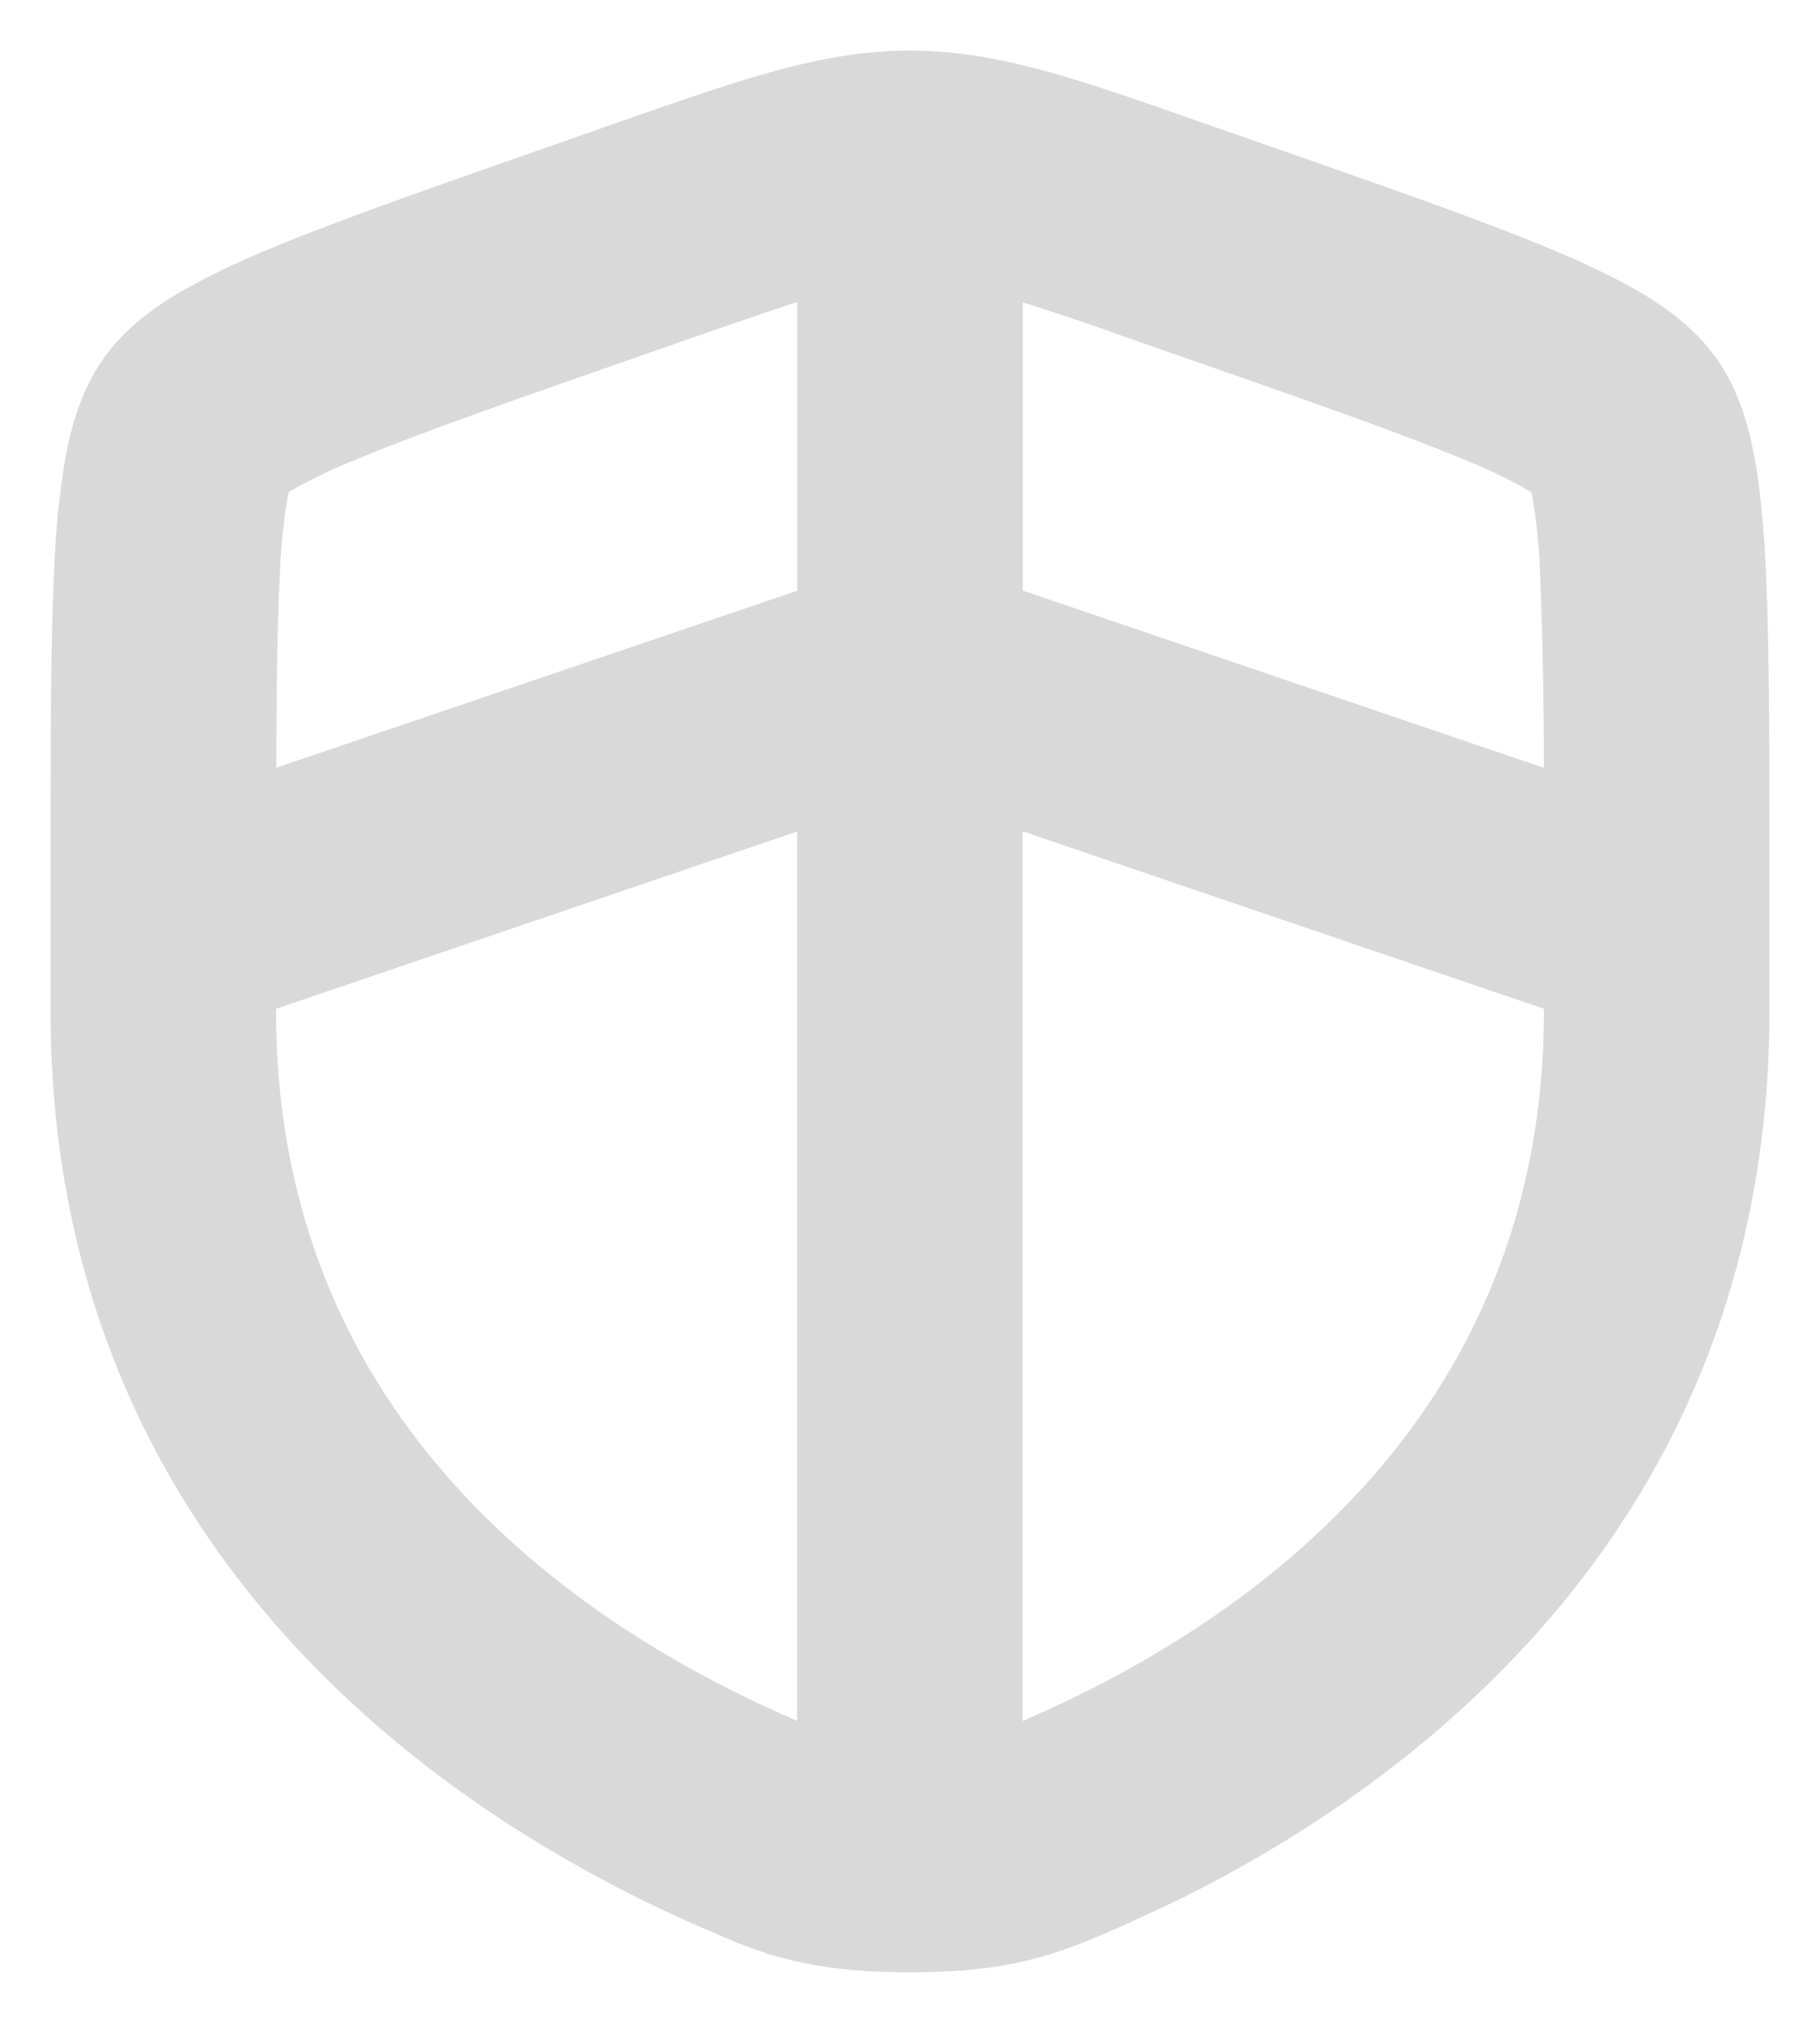 <svg xmlns="http://www.w3.org/2000/svg" width="18" height="20" fill="none" viewBox="0 0 18 20">
  <path fill="#D9D9D9" stroke="#D9D9D9" stroke-width=".5" d="M9 .75c.82 0 1.599.275 2.77.685l.598.209c1.212.423 2.158.753 2.838 1.035.343.142.646.283.895.43.237.14.5.33.683.597.181.263.268.576.32.849.054.287.086.625.106 1.004.04.75.04 1.777.04 3.093v1.341c0 4.931-3.429 7.448-5.733 8.58l-.445.207-.022.01c-.277.123-.556.248-.88.333-.345.09-.706.127-1.17.127-.464 0-.825-.037-1.17-.127a3.952 3.952 0 0 1-.458-.152l-.422-.181-.022-.01C4.65 17.765.75 15.253.75 9.993v-1.34c0-1.317 0-2.344.04-3.094a7.79 7.79 0 0 1 .106-1.004c.052-.273.139-.585.32-.849.184-.267.446-.456.683-.597a7.32 7.32 0 0 1 .895-.43c.68-.282 1.626-.612 2.838-1.035l.597-.21C7.401 1.026 8.18.75 9 .75ZM2.48 9.795v.198c0 4.181 3.058 6.25 5.144 7.18.232.103.38.166.51.21V7.872L2.48 9.795Zm7.385 7.589a6.17 6.17 0 0 0 .511-.211c2.086-.93 5.143-2.999 5.144-7.18v-.198L9.864 7.87v9.513ZM8.135 2.65c-.35.1-.798.254-1.447.48l-.471.165c-1.244.434-2.142.748-2.769 1.008a5.61 5.61 0 0 0-.676.321c-.067.04-.11.07-.134.09a1.247 1.247 0 0 0-.042.17 6.159 6.159 0 0 0-.077.77c-.03.562-.036 1.307-.038 2.286l5.654-1.92V2.65Zm1.73 3.368 5.653 1.922a48.229 48.229 0 0 0-.037-2.287 6.137 6.137 0 0 0-.077-.77 1.193 1.193 0 0 0-.043-.168 1.124 1.124 0 0 0-.133-.09v-.001a5.558 5.558 0 0 0-.676-.321c-.627-.26-1.525-.574-2.769-1.008l-.47-.164a28.273 28.273 0 0 0-1.448-.48v3.367Z"/>
</svg>
